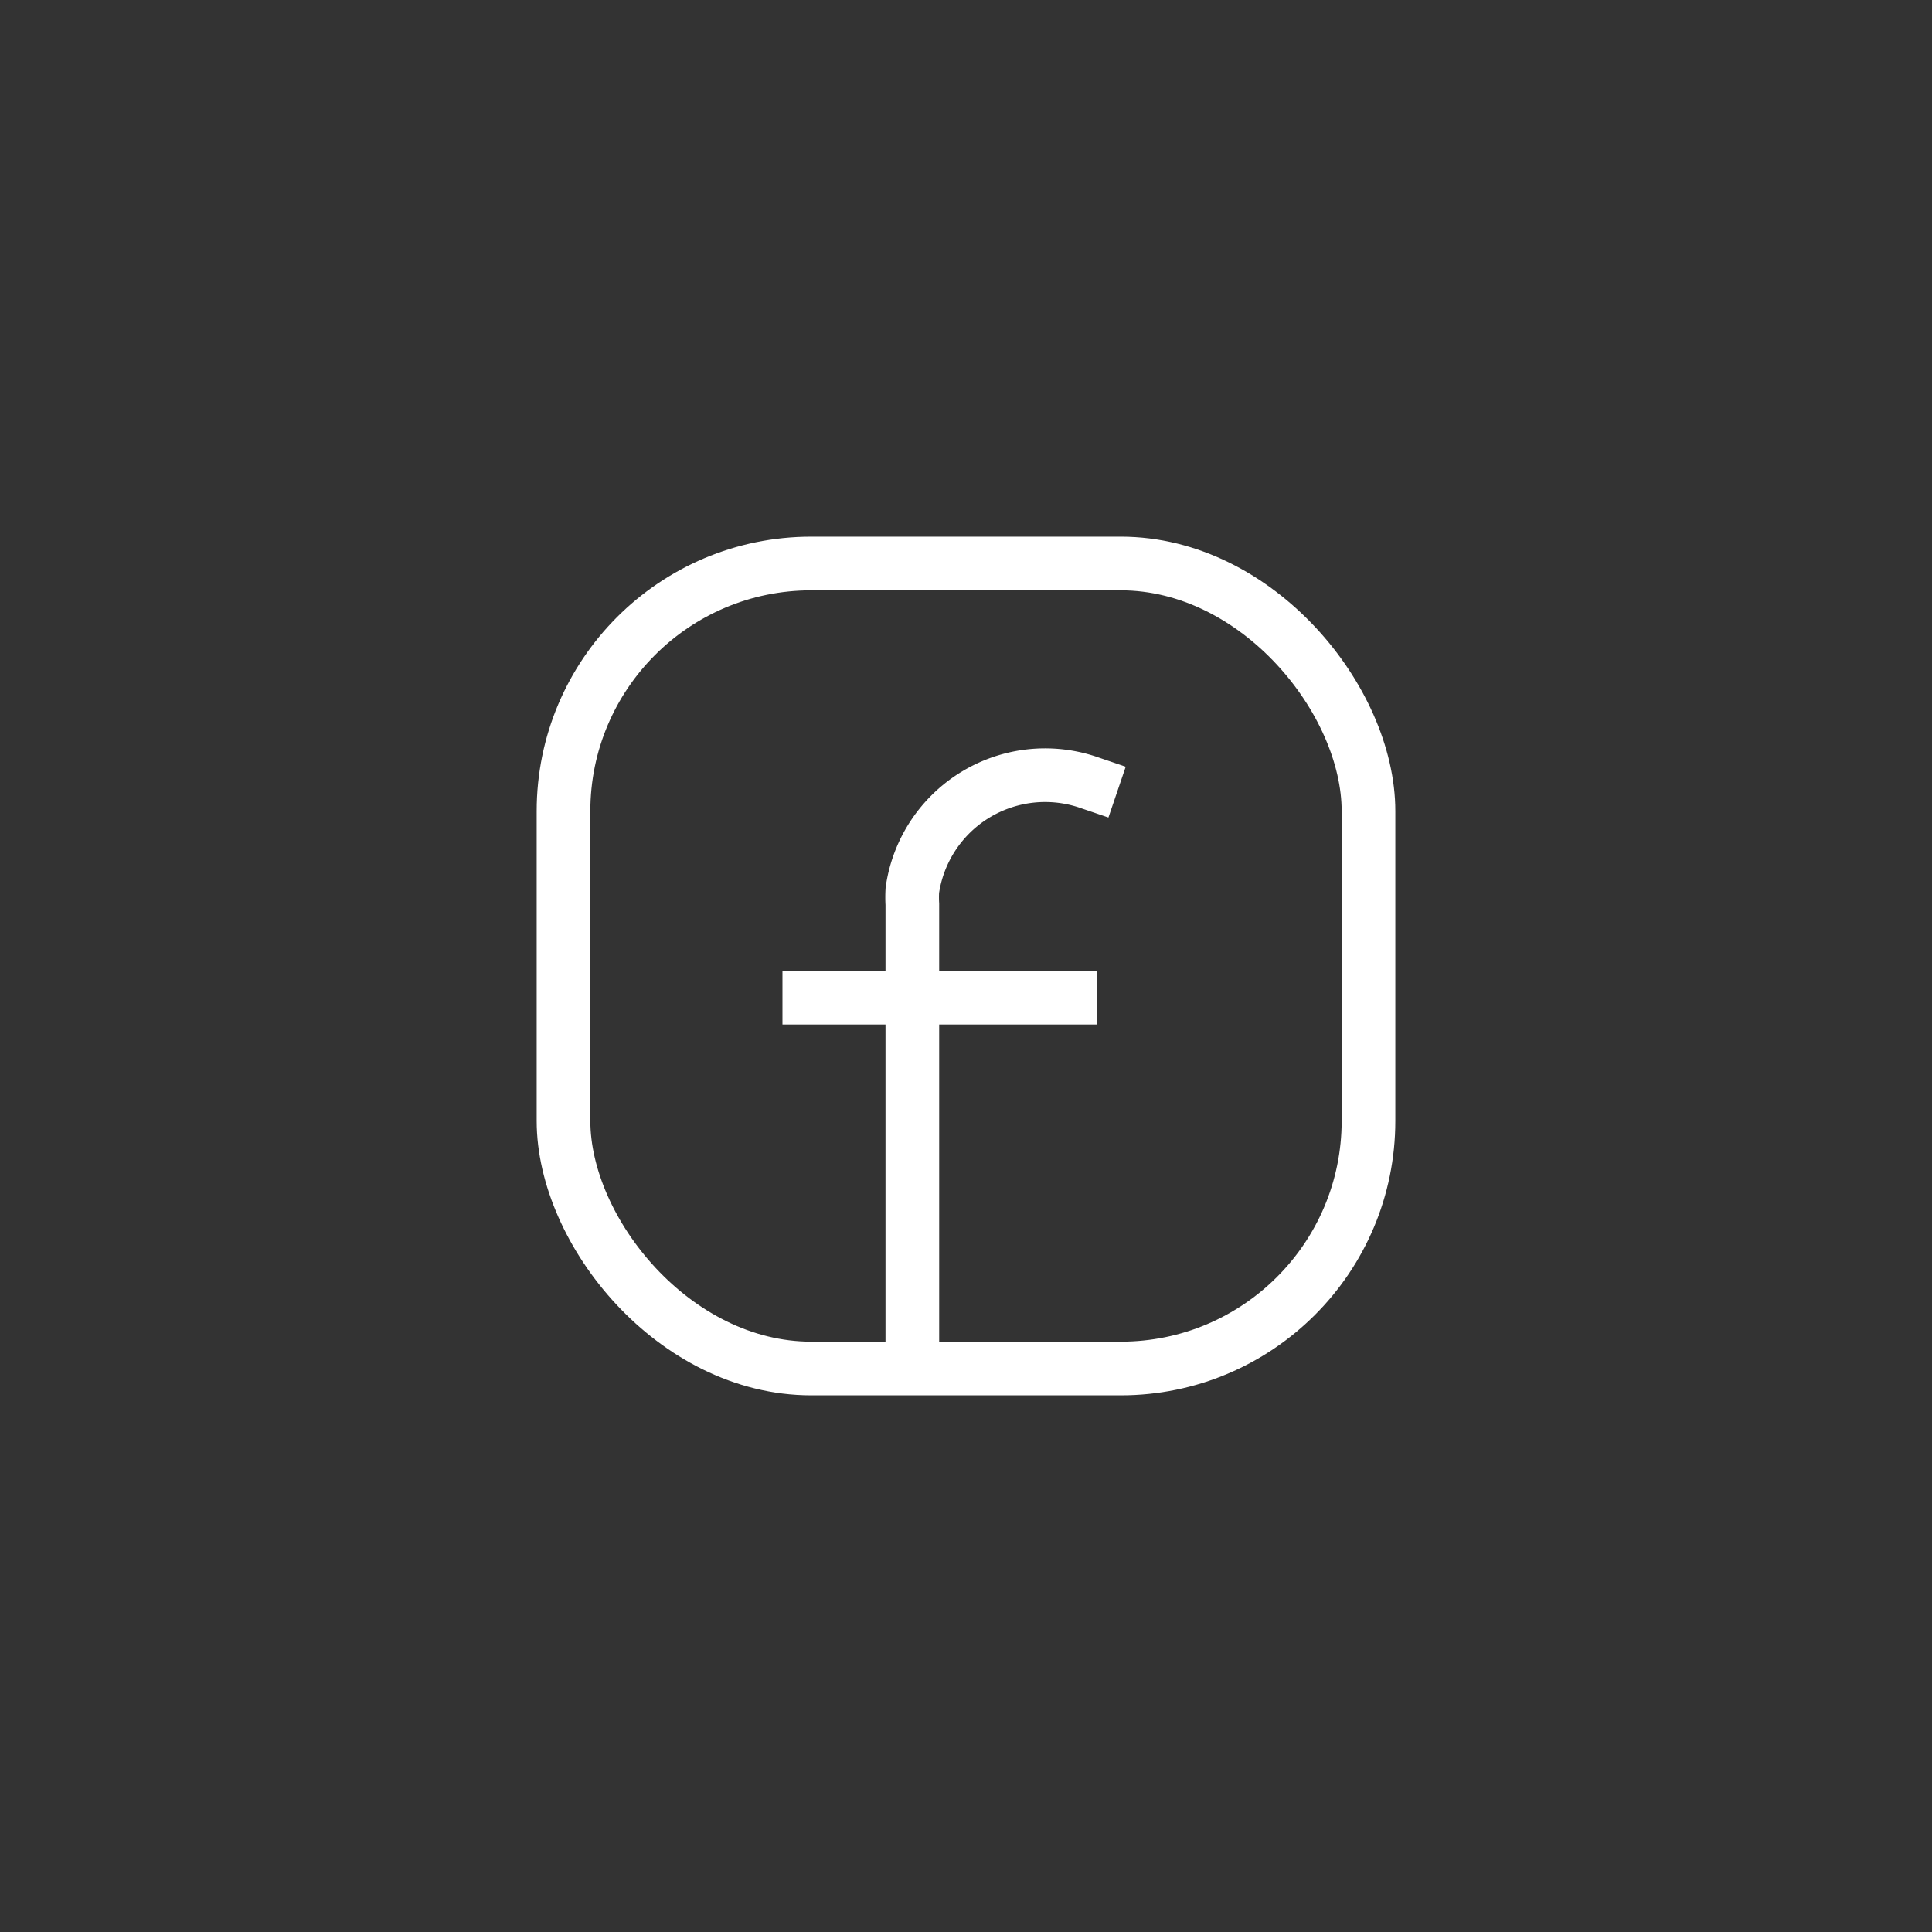 <svg xmlns="http://www.w3.org/2000/svg" viewBox="0 0 72 72"><rect x="0" y="0" width="72" height="72" fill="#333333" stroke="none"/><defs><style>.cls-1,.cls-2{fill:none;}.cls-2{stroke:#fff;stroke-miterlimit:10;stroke-width:2px;}</style></defs><g id="Home"><rect class="cls-1" width="72" height="72"/><rect class="cls-2" x="21" y="21" width="30" height="30" rx="9.23"/><path class="cls-2" d="M34,51V33.7a4.53,4.53,0,0,1,0-.52,5,5,0,0,1,6.63-4l1,.34"/><line class="cls-2" x1="40.88" y1="37.18" x2="29.16" y2="37.18"/><rect class="cls-1" y="-71.61" width="72" height="72"/></g></svg>
